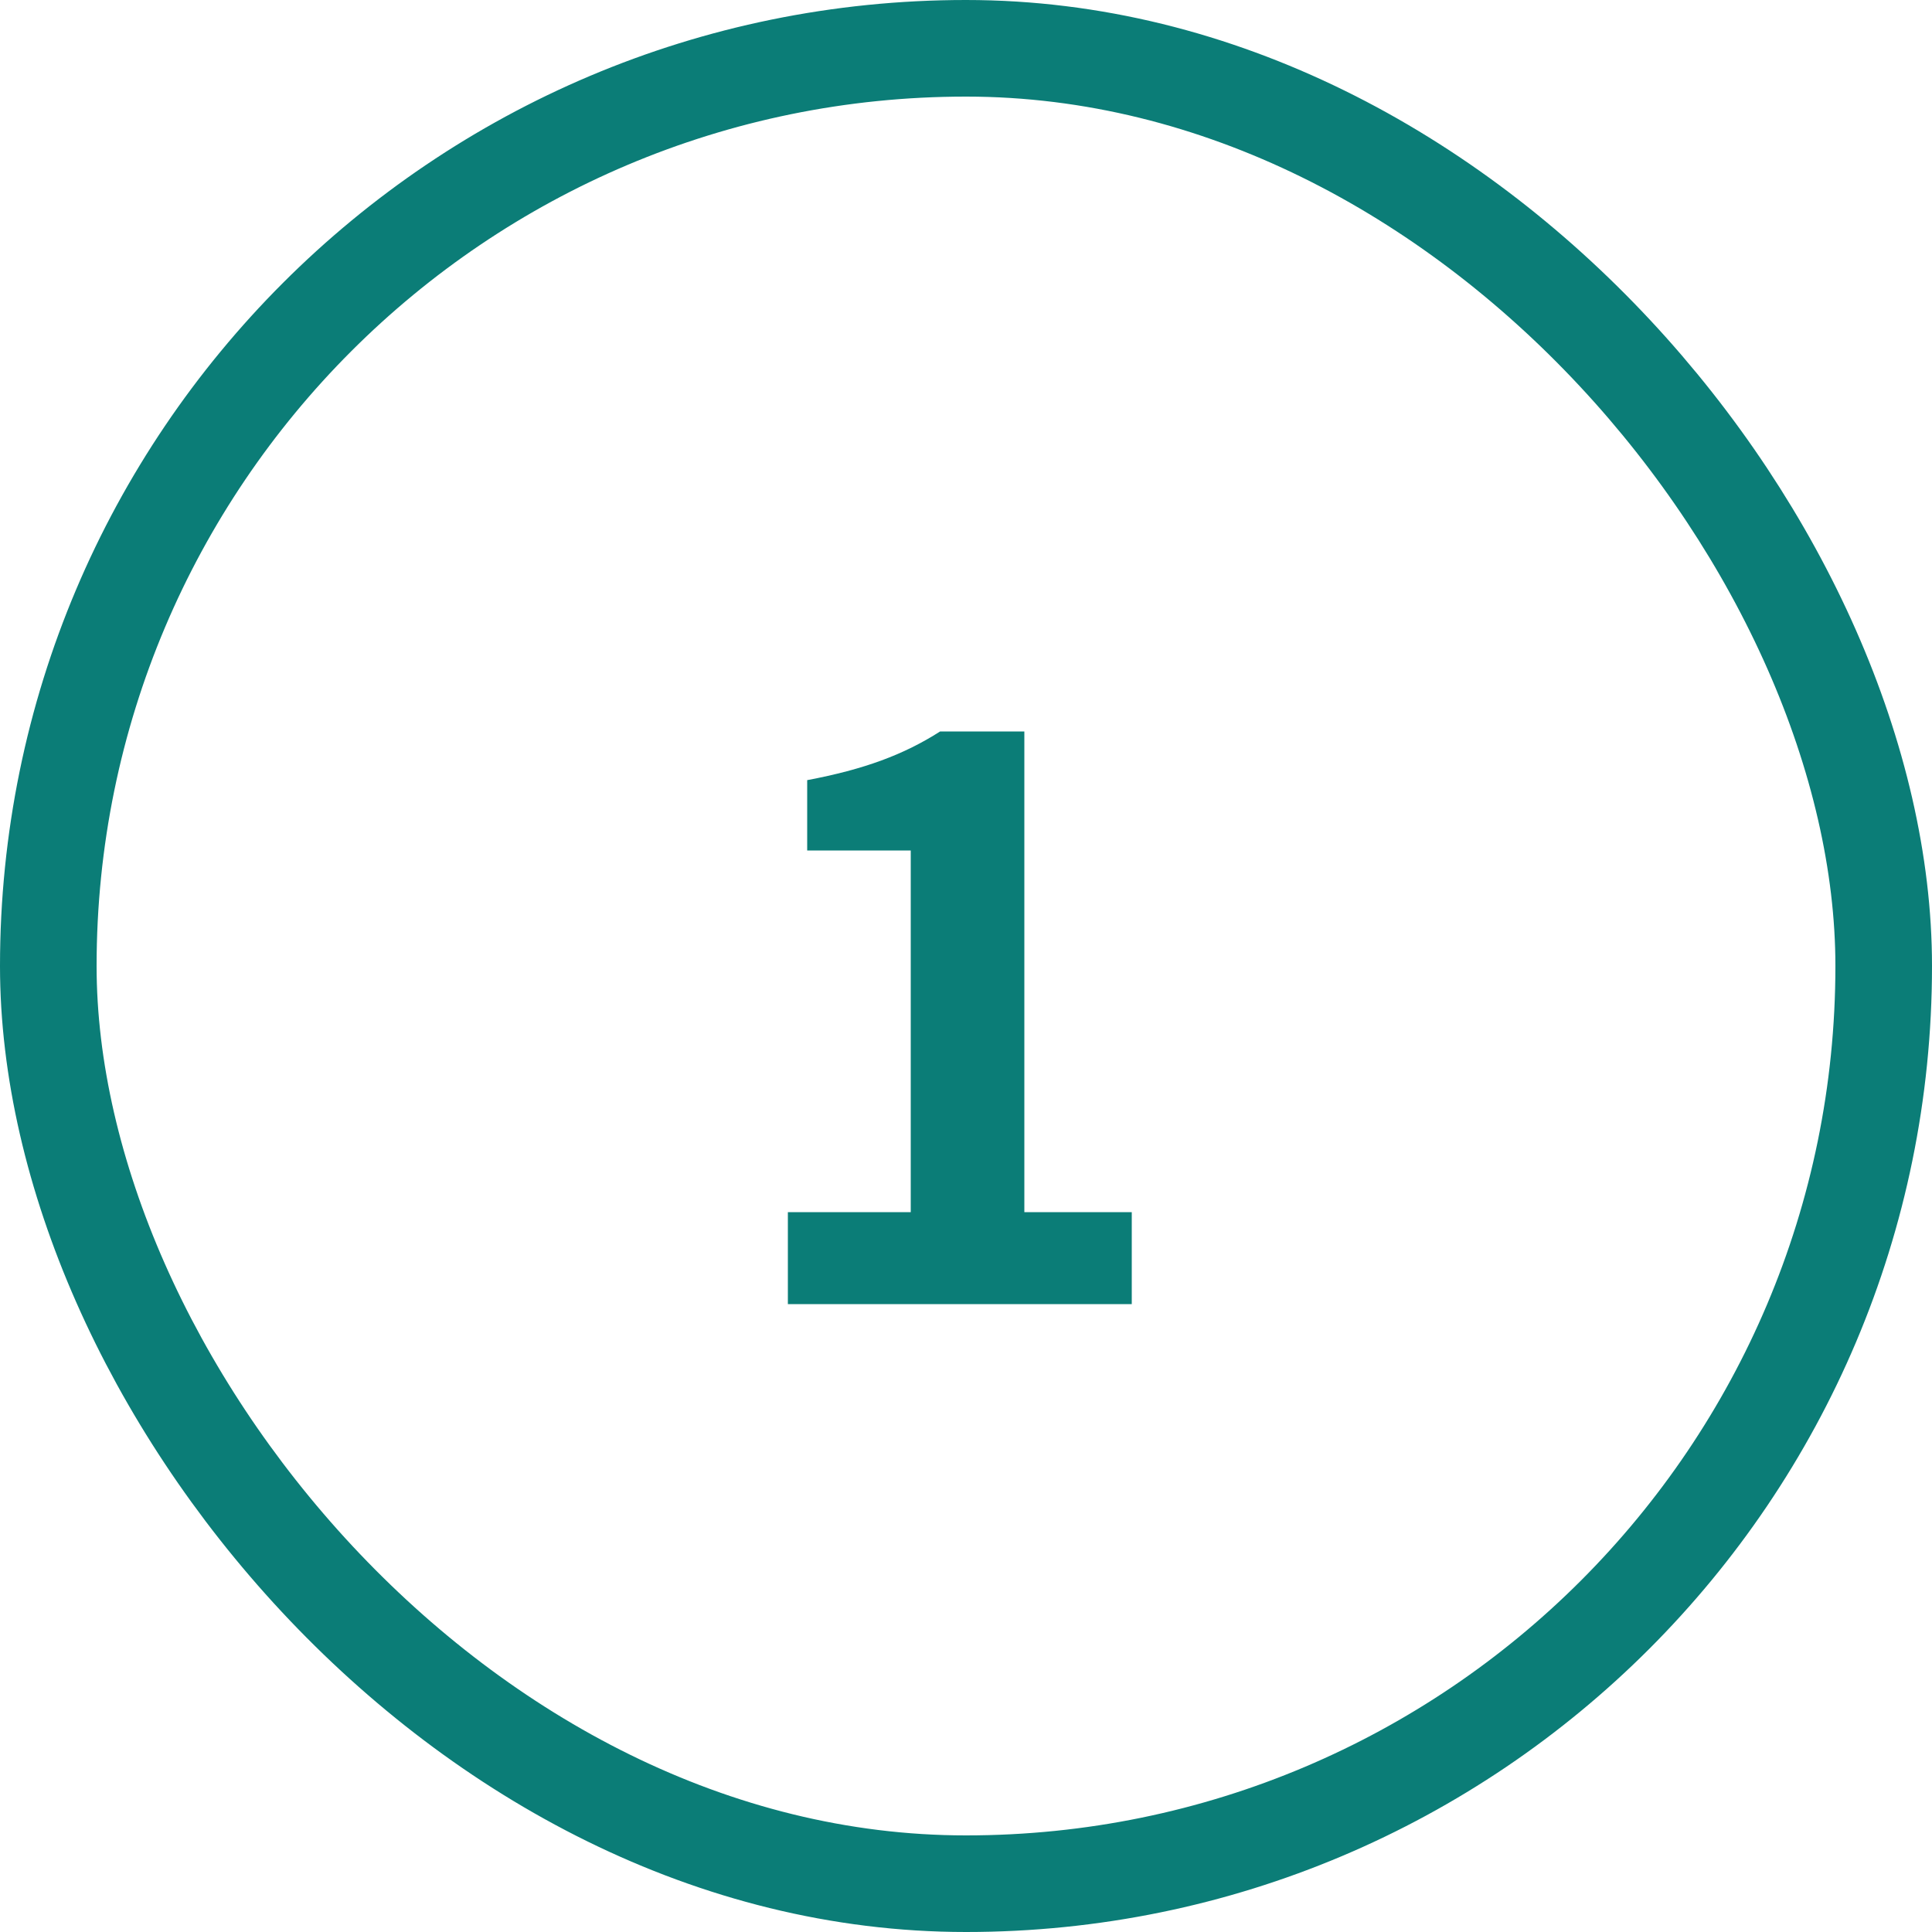 <svg width="40" height="40" viewBox="0 0 40 40" fill="none" xmlns="http://www.w3.org/2000/svg">
    <path
        d="M16.312 27H23.432V25.096H21.208V15.144H19.464C18.712 15.624 17.896 15.928 16.712 16.152V17.608H18.856V25.096H16.312V27Z"
        fill="#0B7D77" />
    <rect x="1" y="1" width="38" height="38" rx="19" stroke="#0B7D77" stroke-width="2" />
</svg>